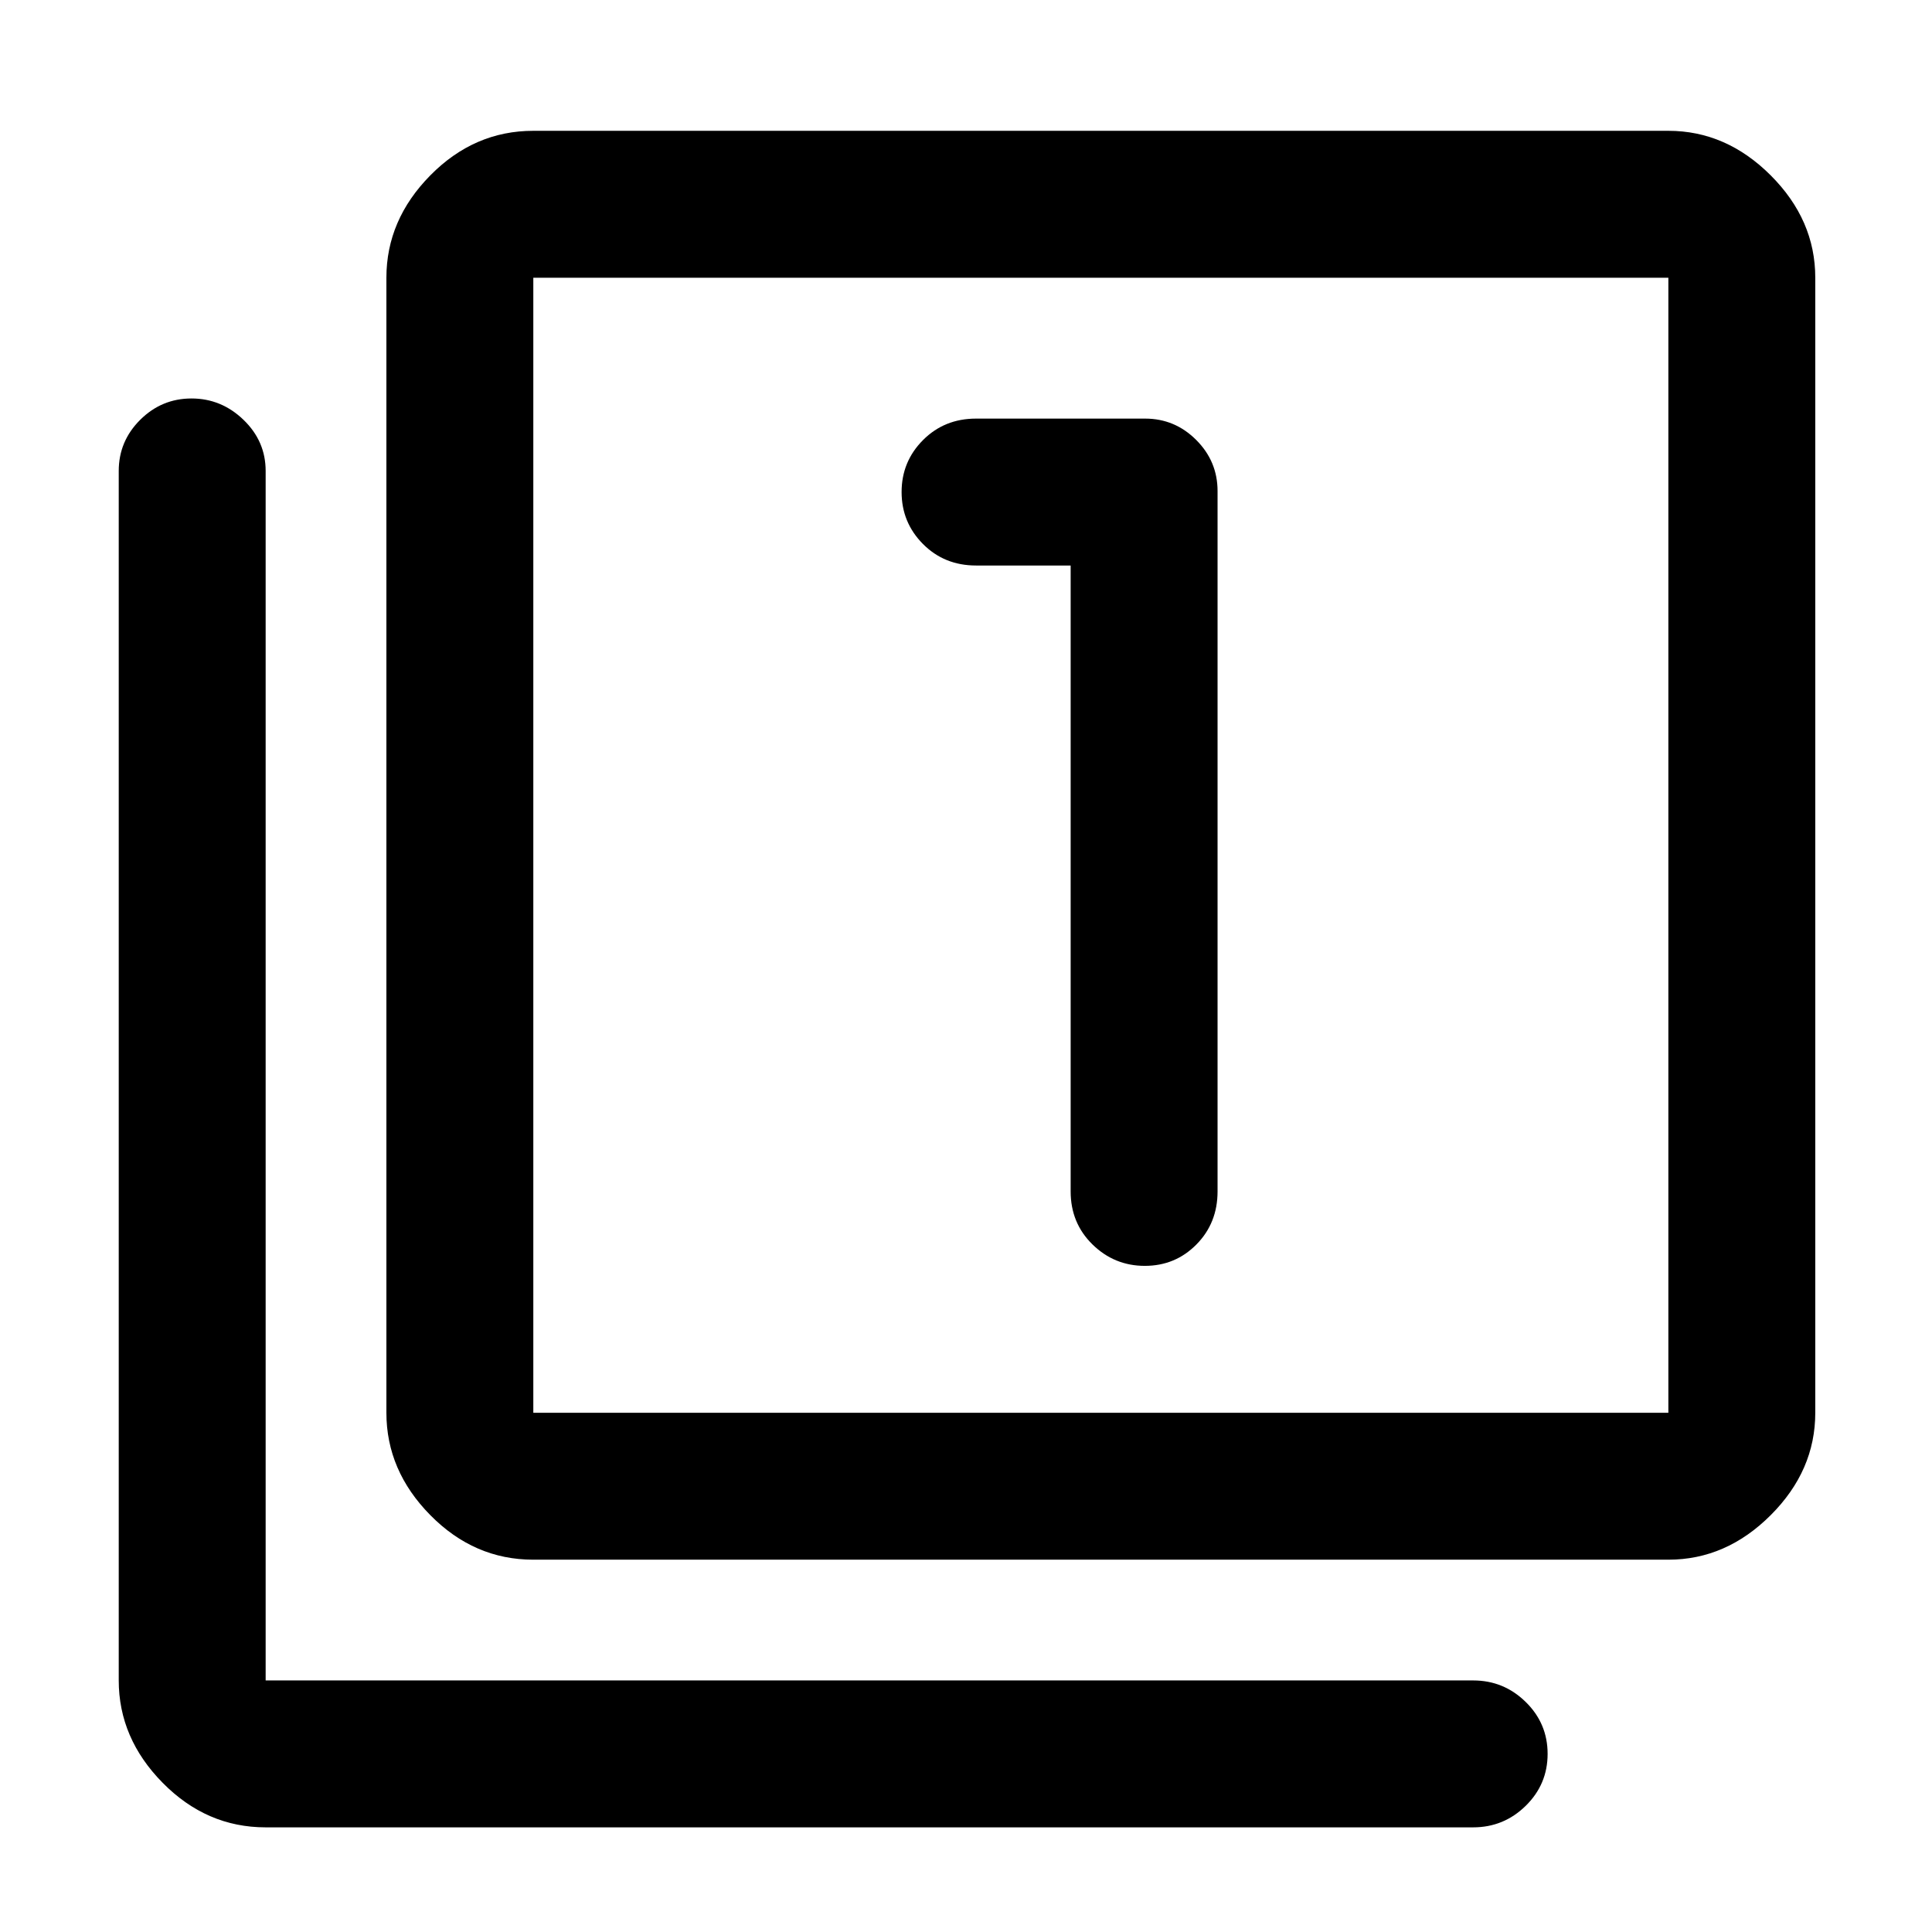 <svg xmlns="http://www.w3.org/2000/svg" height="48" viewBox="0 -960 960 960" width="48"><path d="M532-679v311q0 15.75 10.86 26.37 10.86 10.63 26 10.63t25.64-10.63Q605-352.25 605-368v-348q0-14.78-10.61-25.39Q583.78-752 569-752h-84q-15.75 0-26.37 10.68Q448-730.65 448-715.51q0 15.14 10.63 25.83Q469.25-679 485-679h47ZM265-185q-29.36 0-51.18-22.14Q192-229.27 192-258v-564q0-28.72 21.82-50.86T265-895h564q28.72 0 50.86 22.14T902-822v564q0 28.73-22.14 50.86Q857.72-185 829-185H265Zm0-73h564v-564H265v564ZM132-52q-29.36 0-51.18-22.14T59-125v-601q0-14.78 10.66-25.39Q80.32-762 95.16-762T121-751.39q11 10.61 11 25.39v601h600q15.2 0 26.1 10.68Q769-103.65 769-88.51q0 15.14-10.9 25.83Q747.2-52 732-52H132Zm133-770v564-564Z"/></svg>